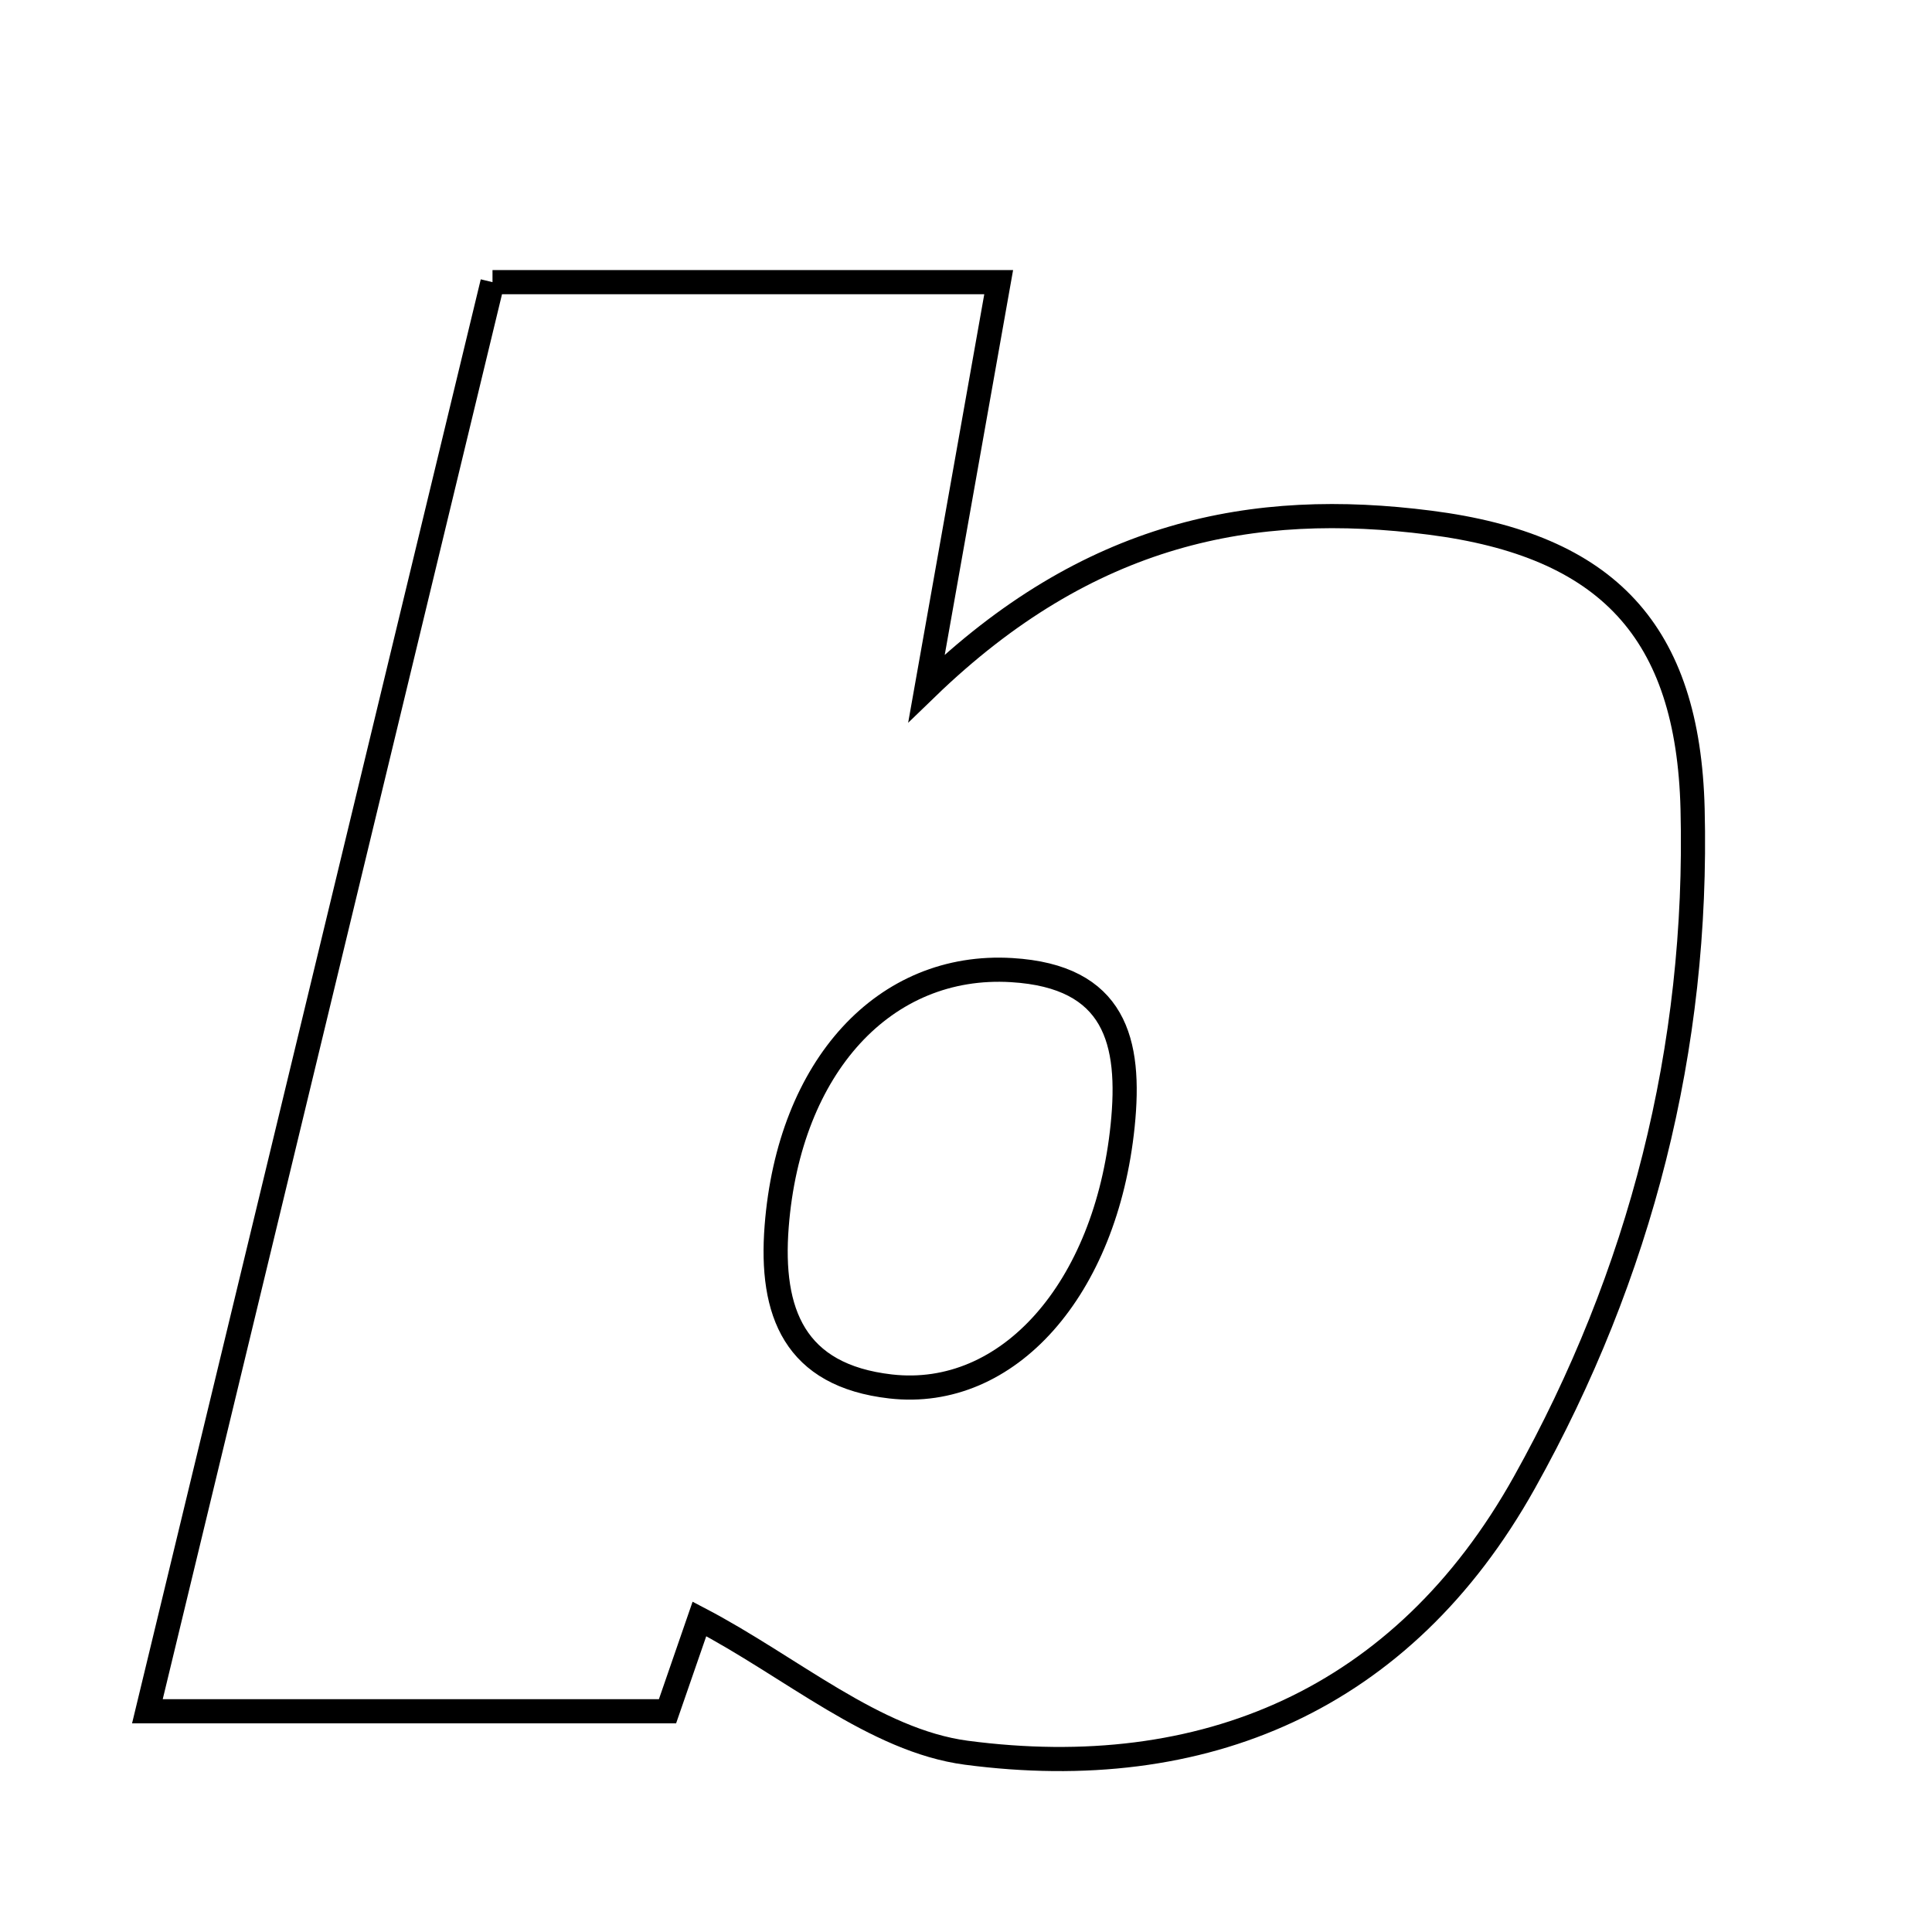 <svg xmlns="http://www.w3.org/2000/svg" viewBox="0.0 0.0 24.0 24.0" height="200px" width="200px"><path fill="none" stroke="black" stroke-width=".3" stroke-opacity="1.0"  filling="0" d="M6.118 3.505 C8.231 3.505 10.251 3.505 12.406 3.505 C12.12 5.112 11.857 6.594 11.51 8.549 C13.523 6.602 15.566 6.211 17.765 6.493 C19.967 6.775 20.971 7.842 21.026 10.05 C21.099 13.02 20.382 15.828 18.936 18.417 C17.424 21.123 14.945 22.16 12.004 21.773 C10.864 21.622 9.826 20.705 8.689 20.111 C8.634 20.272 8.481 20.712 8.292 21.258 C6.283 21.258 4.244 21.258 1.831 21.258 C3.287 15.227 4.689 9.422 6.118 3.505"></path>
<path fill="none" stroke="black" stroke-width=".3" stroke-opacity="1.0"  filling="0" d="M12.567 12.051 C13.855 12.128 14.053 12.937 13.946 13.983 C13.738 16.014 12.524 17.39 11.063 17.223 C9.87 17.087 9.565 16.305 9.648 15.235 C9.803 13.245 10.99 11.956 12.567 12.051"></path></svg>